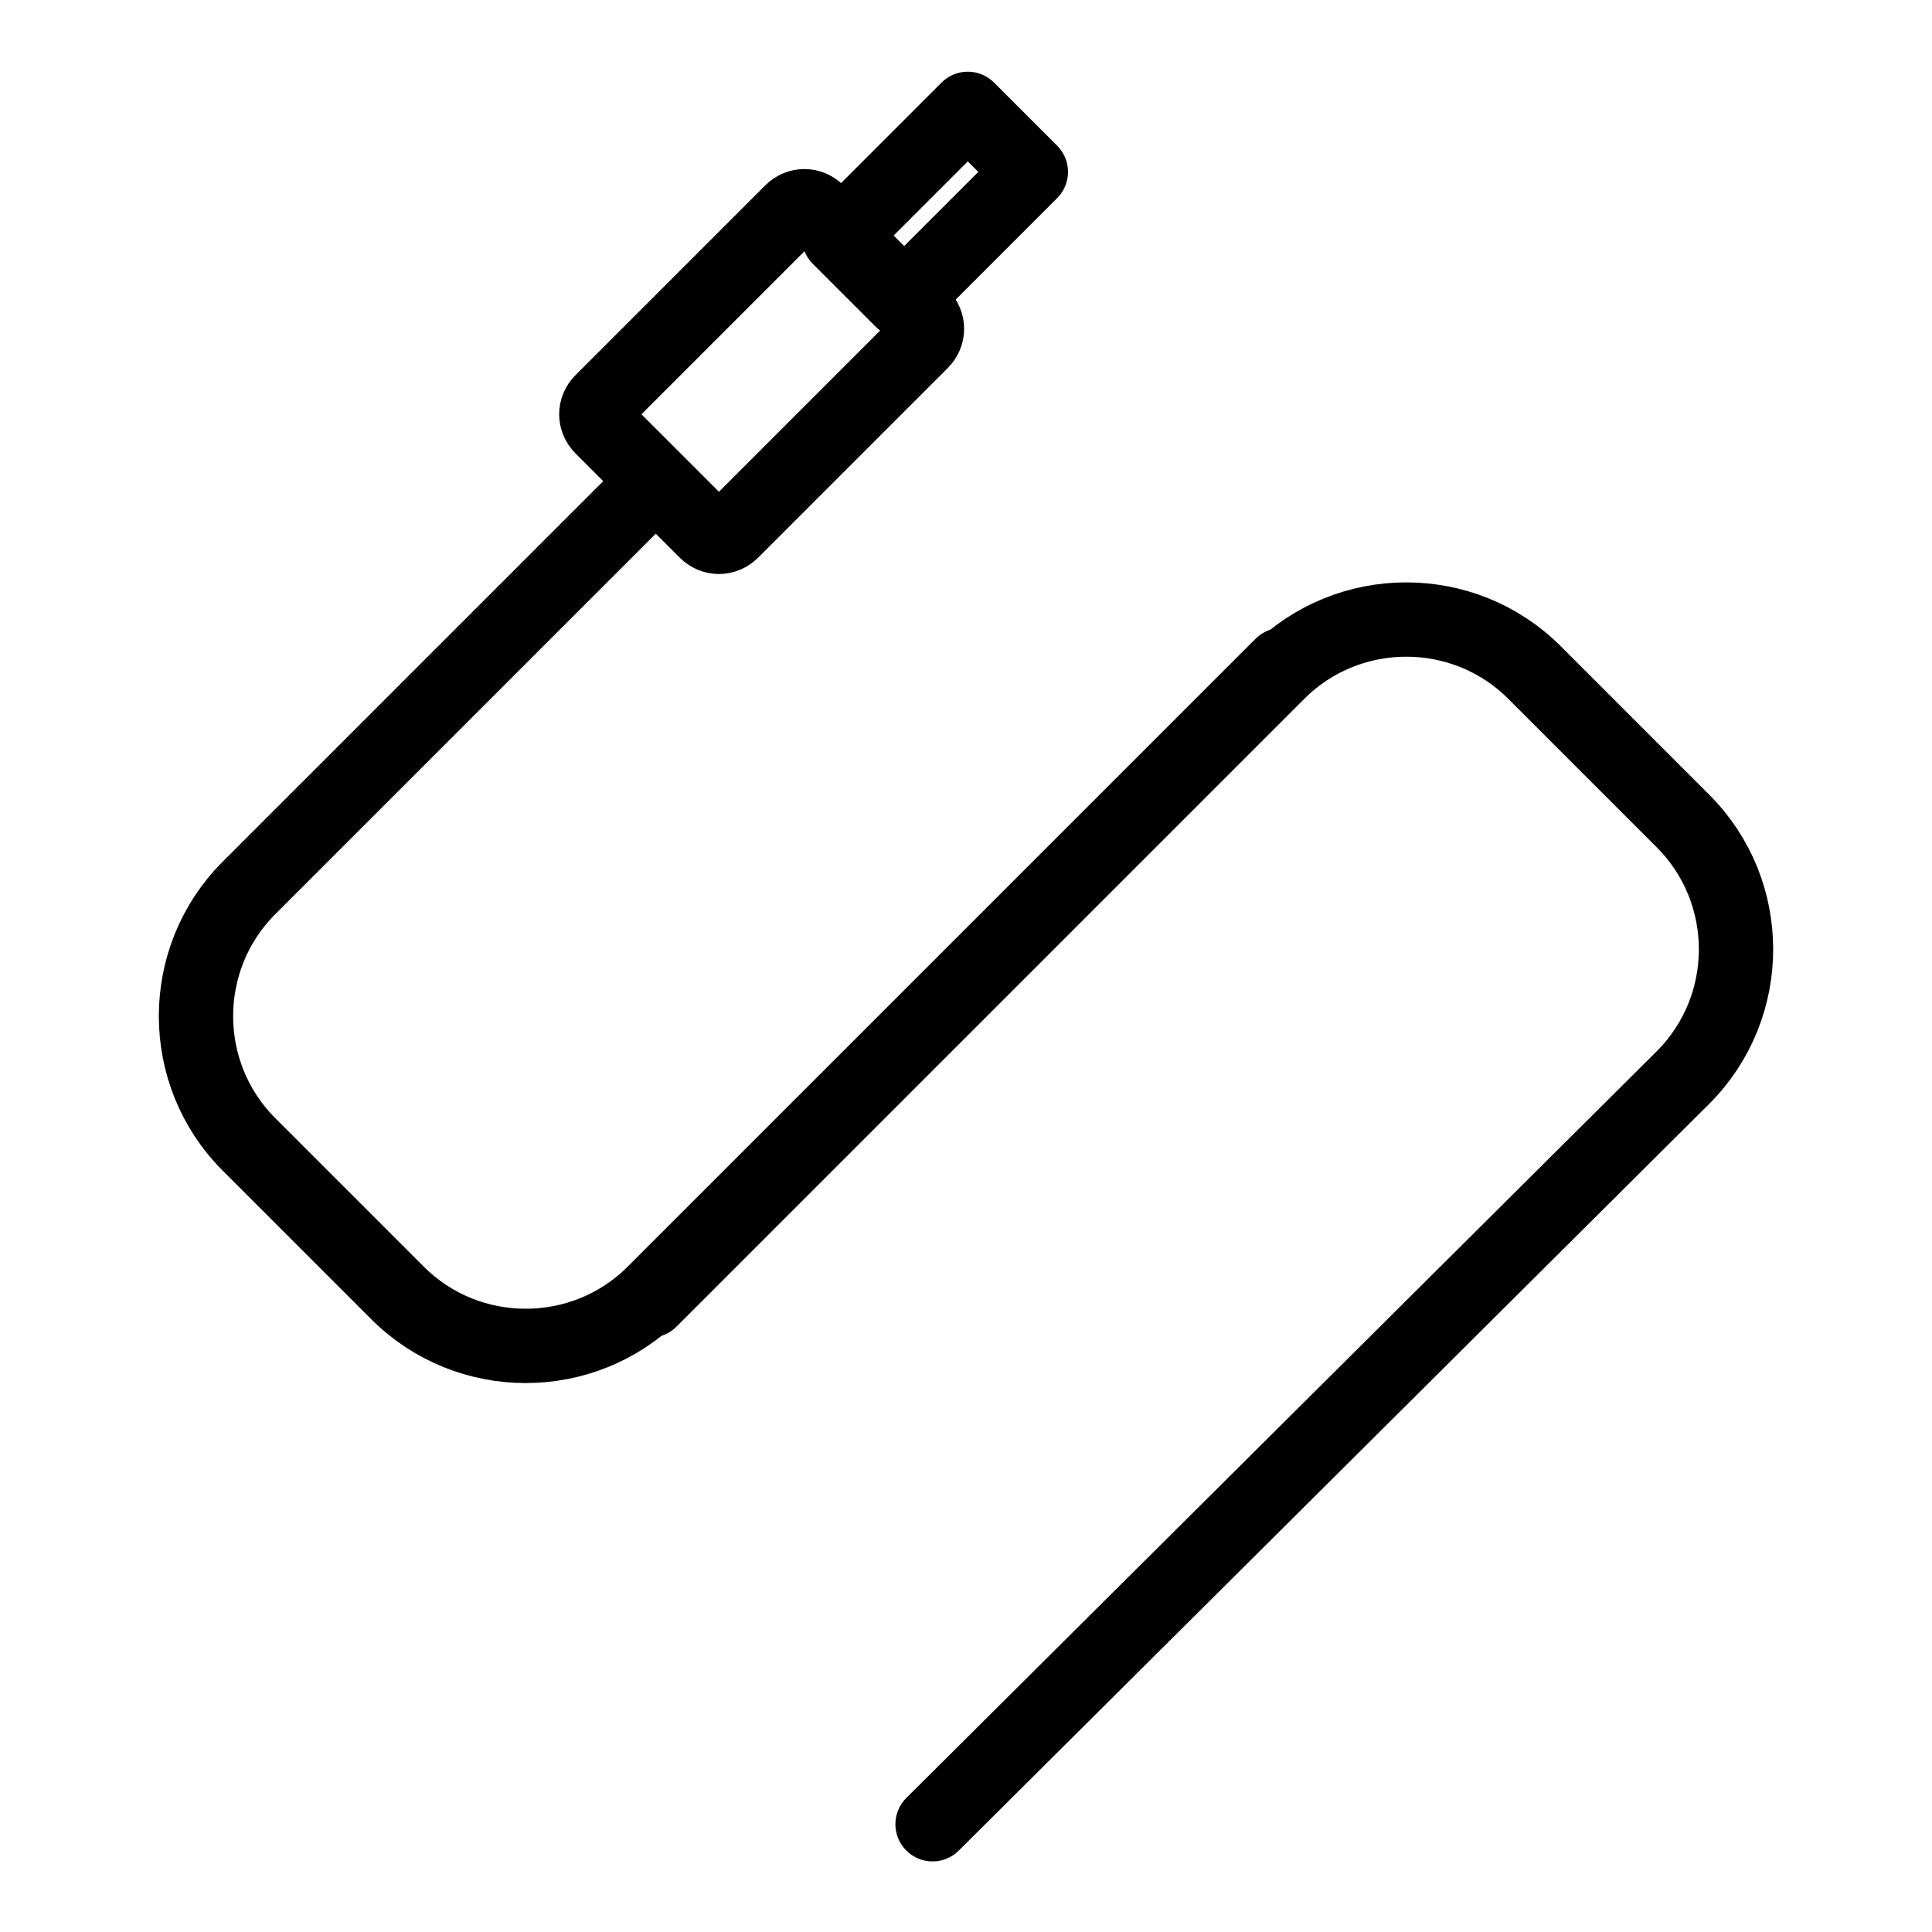 <?xml version="1.0" encoding="utf-8"?>
<!-- Generator: Adobe Illustrator 21.1.0, SVG Export Plug-In . SVG Version: 6.00 Build 0)  -->
<svg version="1.1" id="Слой_205" xmlns="http://www.w3.org/2000/svg" xmlns:xlink="http://www.w3.org/1999/xlink" x="0px"
	 y="0px" viewBox="0 0 52 52" style="enable-background:new 0 0 52 52;" xml:space="preserve">
<style type="text/css">
	.st0{fill:none;stroke:#000000;stroke-width:2;stroke-linecap:round;stroke-linejoin:round;}
</style>
<title>Optika do kvartiry</title>
<path class="st0" d="M34.5,17.9L17.6,34.8c-1.9,1.9-5,1.9-6.9,0c0,0,0,0,0,0l-4-4c-1.9-1.9-1.9-5,0-6.9L17.6,13"/>
<path class="st0" d="M17.5,35l16.9-16.9c1.9-1.9,5-1.9,6.9,0l4,4c1.9,1.9,1.9,5,0,6.9L25.1,49.1"/>
<path class="st0" d="M19.7,14.3c-0.2,0.2-0.5,0.2-0.7,0c0,0,0,0,0,0l-2.8-2.8c-0.2-0.2-0.2-0.5,0-0.7l5.1-5.1c0.2-0.2,0.5-0.2,0.7,0
	c0,0,0,0,0,0l2.8,2.8c0.2,0.2,0.2,0.5,0,0.7c0,0,0,0,0,0L19.7,14.3z"/>
<rect x="22.7" y="4.3" transform="matrix(0.707 -0.707 0.707 0.707 3.495 19.403)" class="st0" width="4.9" height="2.4"/>
</svg>
